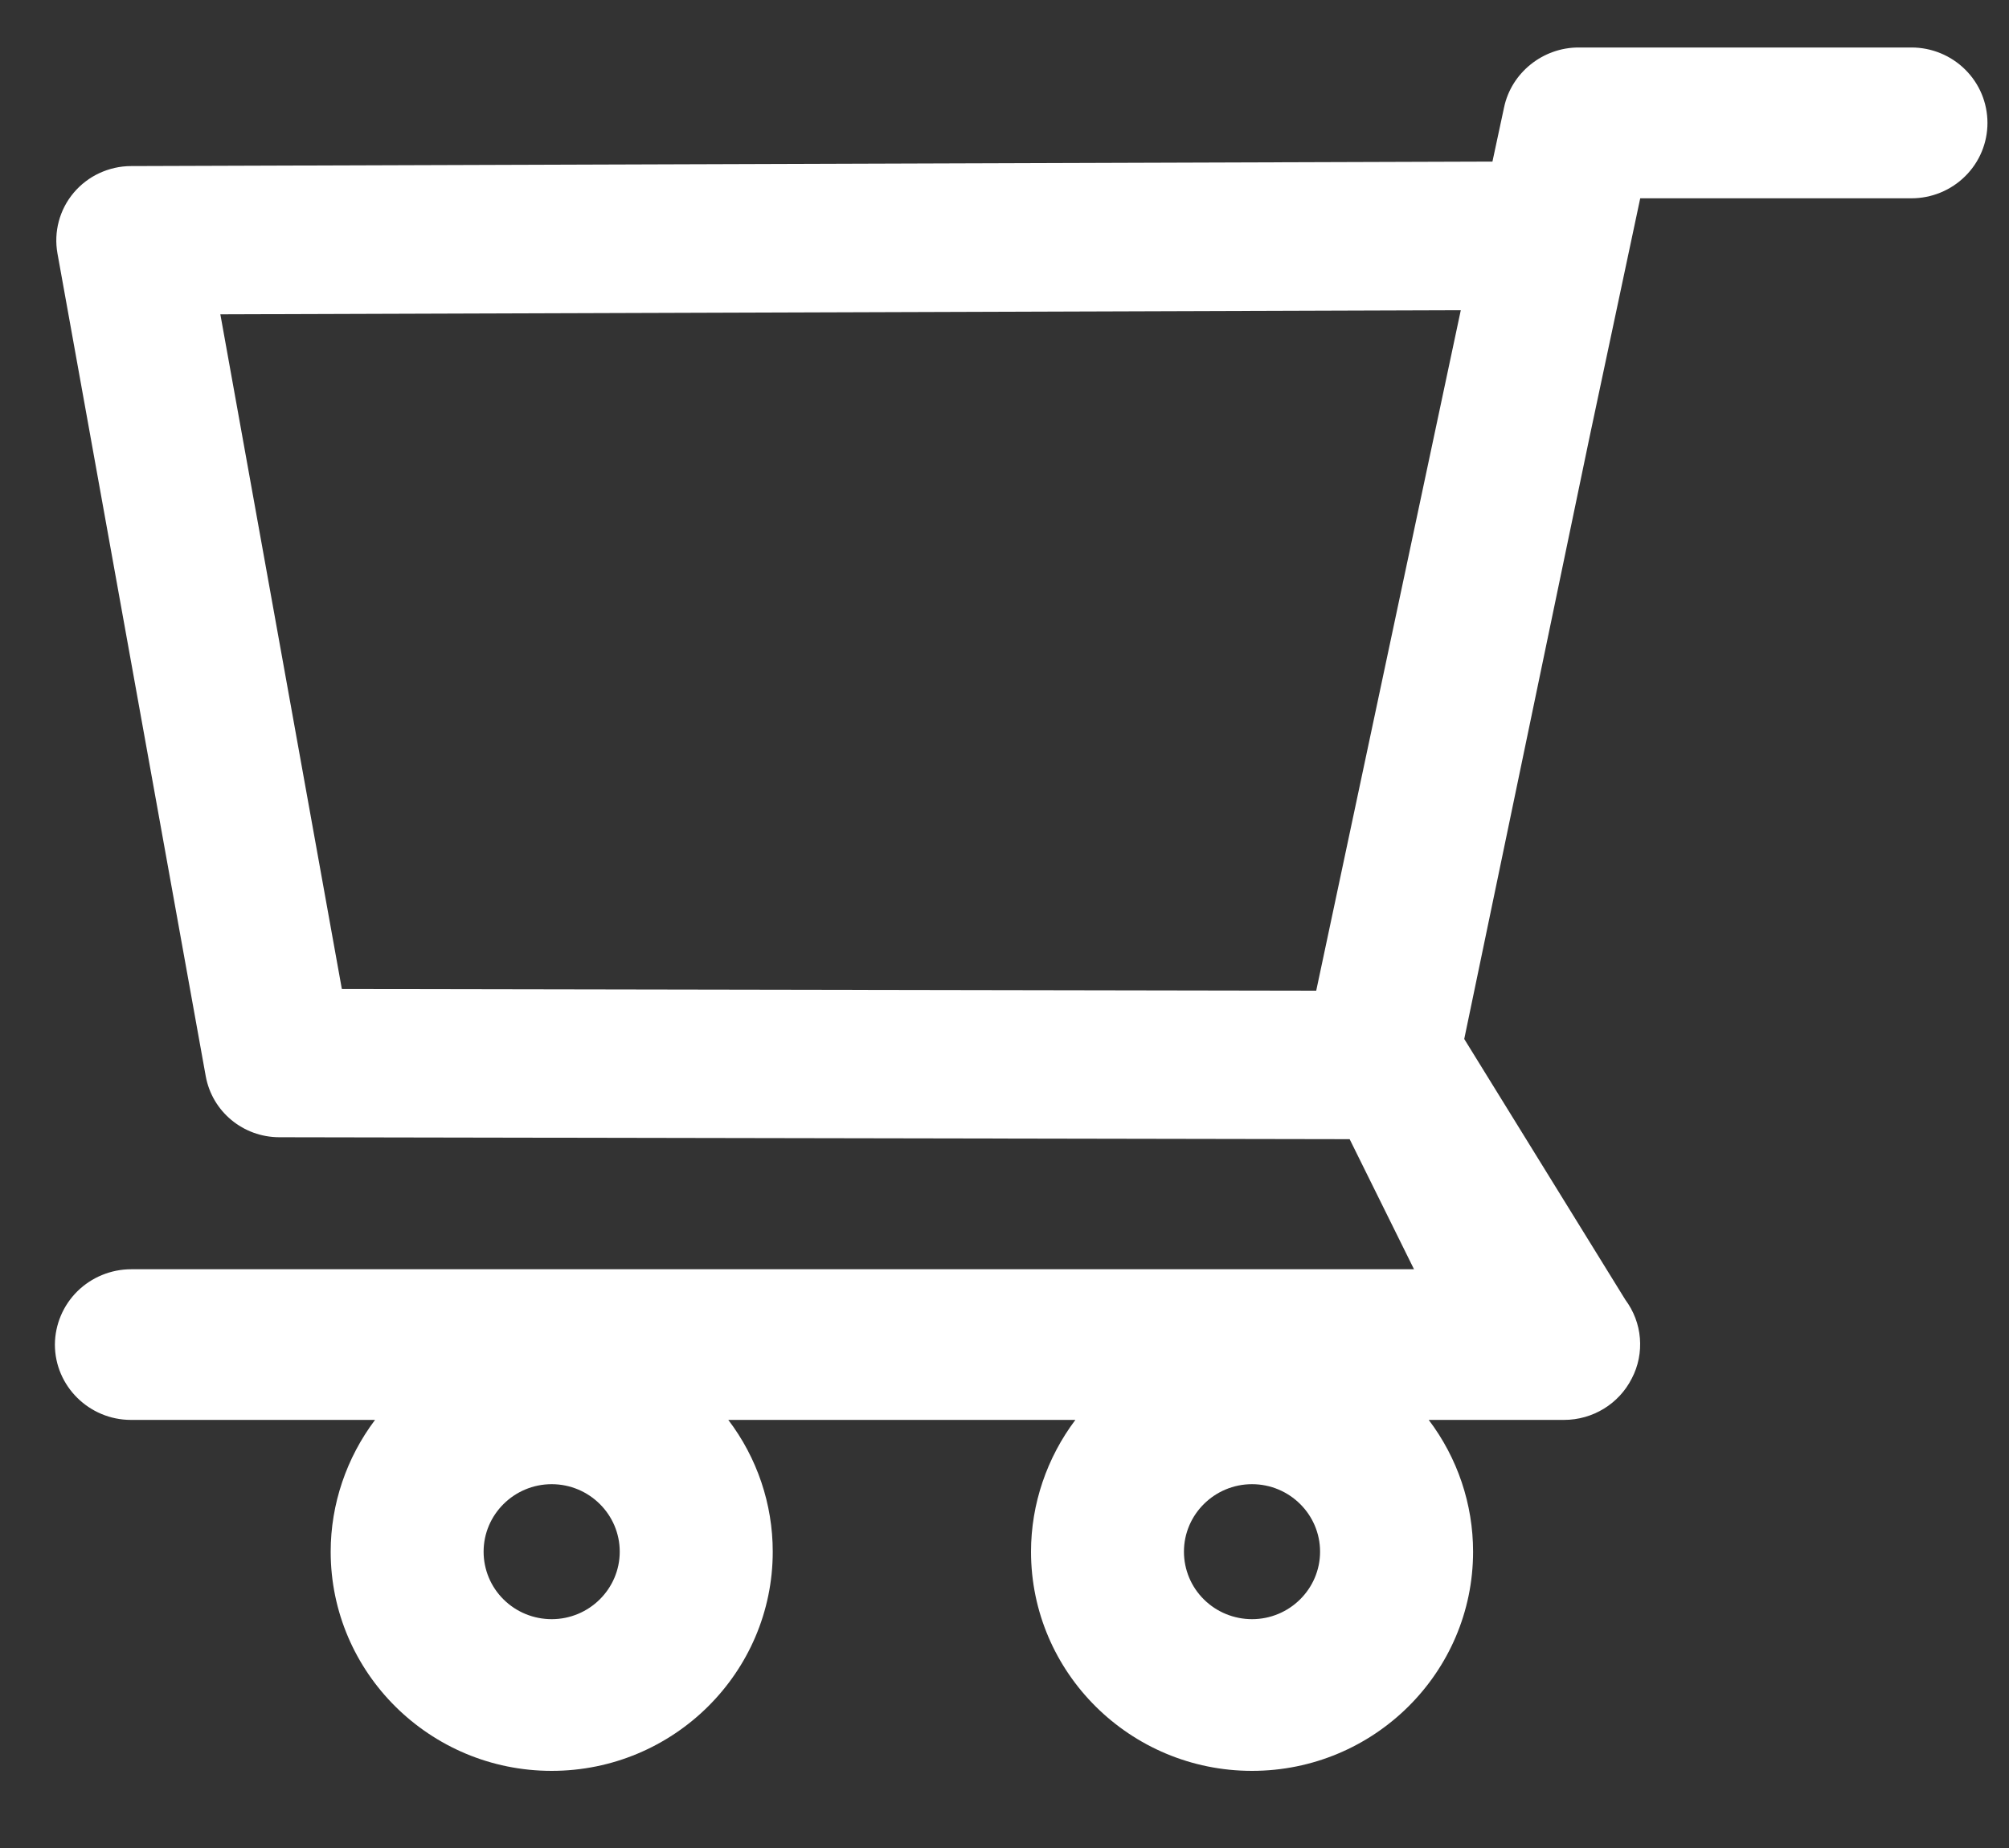 <svg width="25" height="23" viewBox="0 0 25 23" fill="none" xmlns="http://www.w3.org/2000/svg">
<rect x="0" y="0" width="25" height="23" fill="#333333" stroke="none"/>
<path d="M1.632 15.797L17.596 15.797L16.795 14.178L3.477 14.154C3.026 14.154 2.64 13.835 2.56 13.393L0.715 3.154C0.667 2.886 0.74 2.609 0.917 2.399C1.004 2.296 1.113 2.212 1.236 2.155C1.359 2.098 1.494 2.067 1.63 2.067L18.572 2.011L18.717 1.335C18.808 0.905 19.199 0.591 19.644 0.591L23.786 0.591C24.037 0.591 24.278 0.69 24.455 0.866C24.633 1.042 24.732 1.281 24.732 1.53C24.732 1.779 24.633 2.017 24.455 2.193C24.278 2.369 24.037 2.468 23.786 2.468L20.411 2.468L19.778 5.451L18.221 12.931L20.226 16.177C20.33 16.317 20.393 16.482 20.407 16.655C20.421 16.828 20.387 17.002 20.306 17.156C20.146 17.472 19.821 17.672 19.462 17.672H17.779C18.137 18.144 18.331 18.72 18.331 19.312C18.331 20.817 17.098 22.04 15.58 22.04C14.063 22.04 12.83 20.817 12.83 19.312C12.83 18.719 13.028 18.142 13.382 17.672L9.063 17.672C9.422 18.144 9.616 18.72 9.616 19.312C9.616 20.817 8.382 22.04 6.865 22.04C5.348 22.04 4.115 20.817 4.115 19.312C4.115 18.719 4.313 18.142 4.667 17.672H1.63C1.11 17.672 0.683 17.252 0.683 16.733C0.685 16.484 0.786 16.246 0.963 16.071C1.141 15.896 1.382 15.797 1.632 15.797ZM18.178 3.861L2.742 3.912L4.254 12.309L16.379 12.33L18.178 3.861ZM15.58 20.152C16.047 20.152 16.427 19.775 16.427 19.312C16.427 18.849 16.047 18.472 15.58 18.472C15.114 18.472 14.733 18.849 14.733 19.312C14.733 19.535 14.822 19.749 14.981 19.906C15.14 20.064 15.356 20.152 15.58 20.152ZM6.865 20.152C7.332 20.152 7.712 19.775 7.712 19.312C7.712 18.849 7.332 18.472 6.865 18.472C6.399 18.472 6.018 18.849 6.018 19.312C6.018 19.535 6.107 19.749 6.266 19.906C6.425 20.064 6.64 20.152 6.865 20.152Z" fill="white"/>
</svg>
